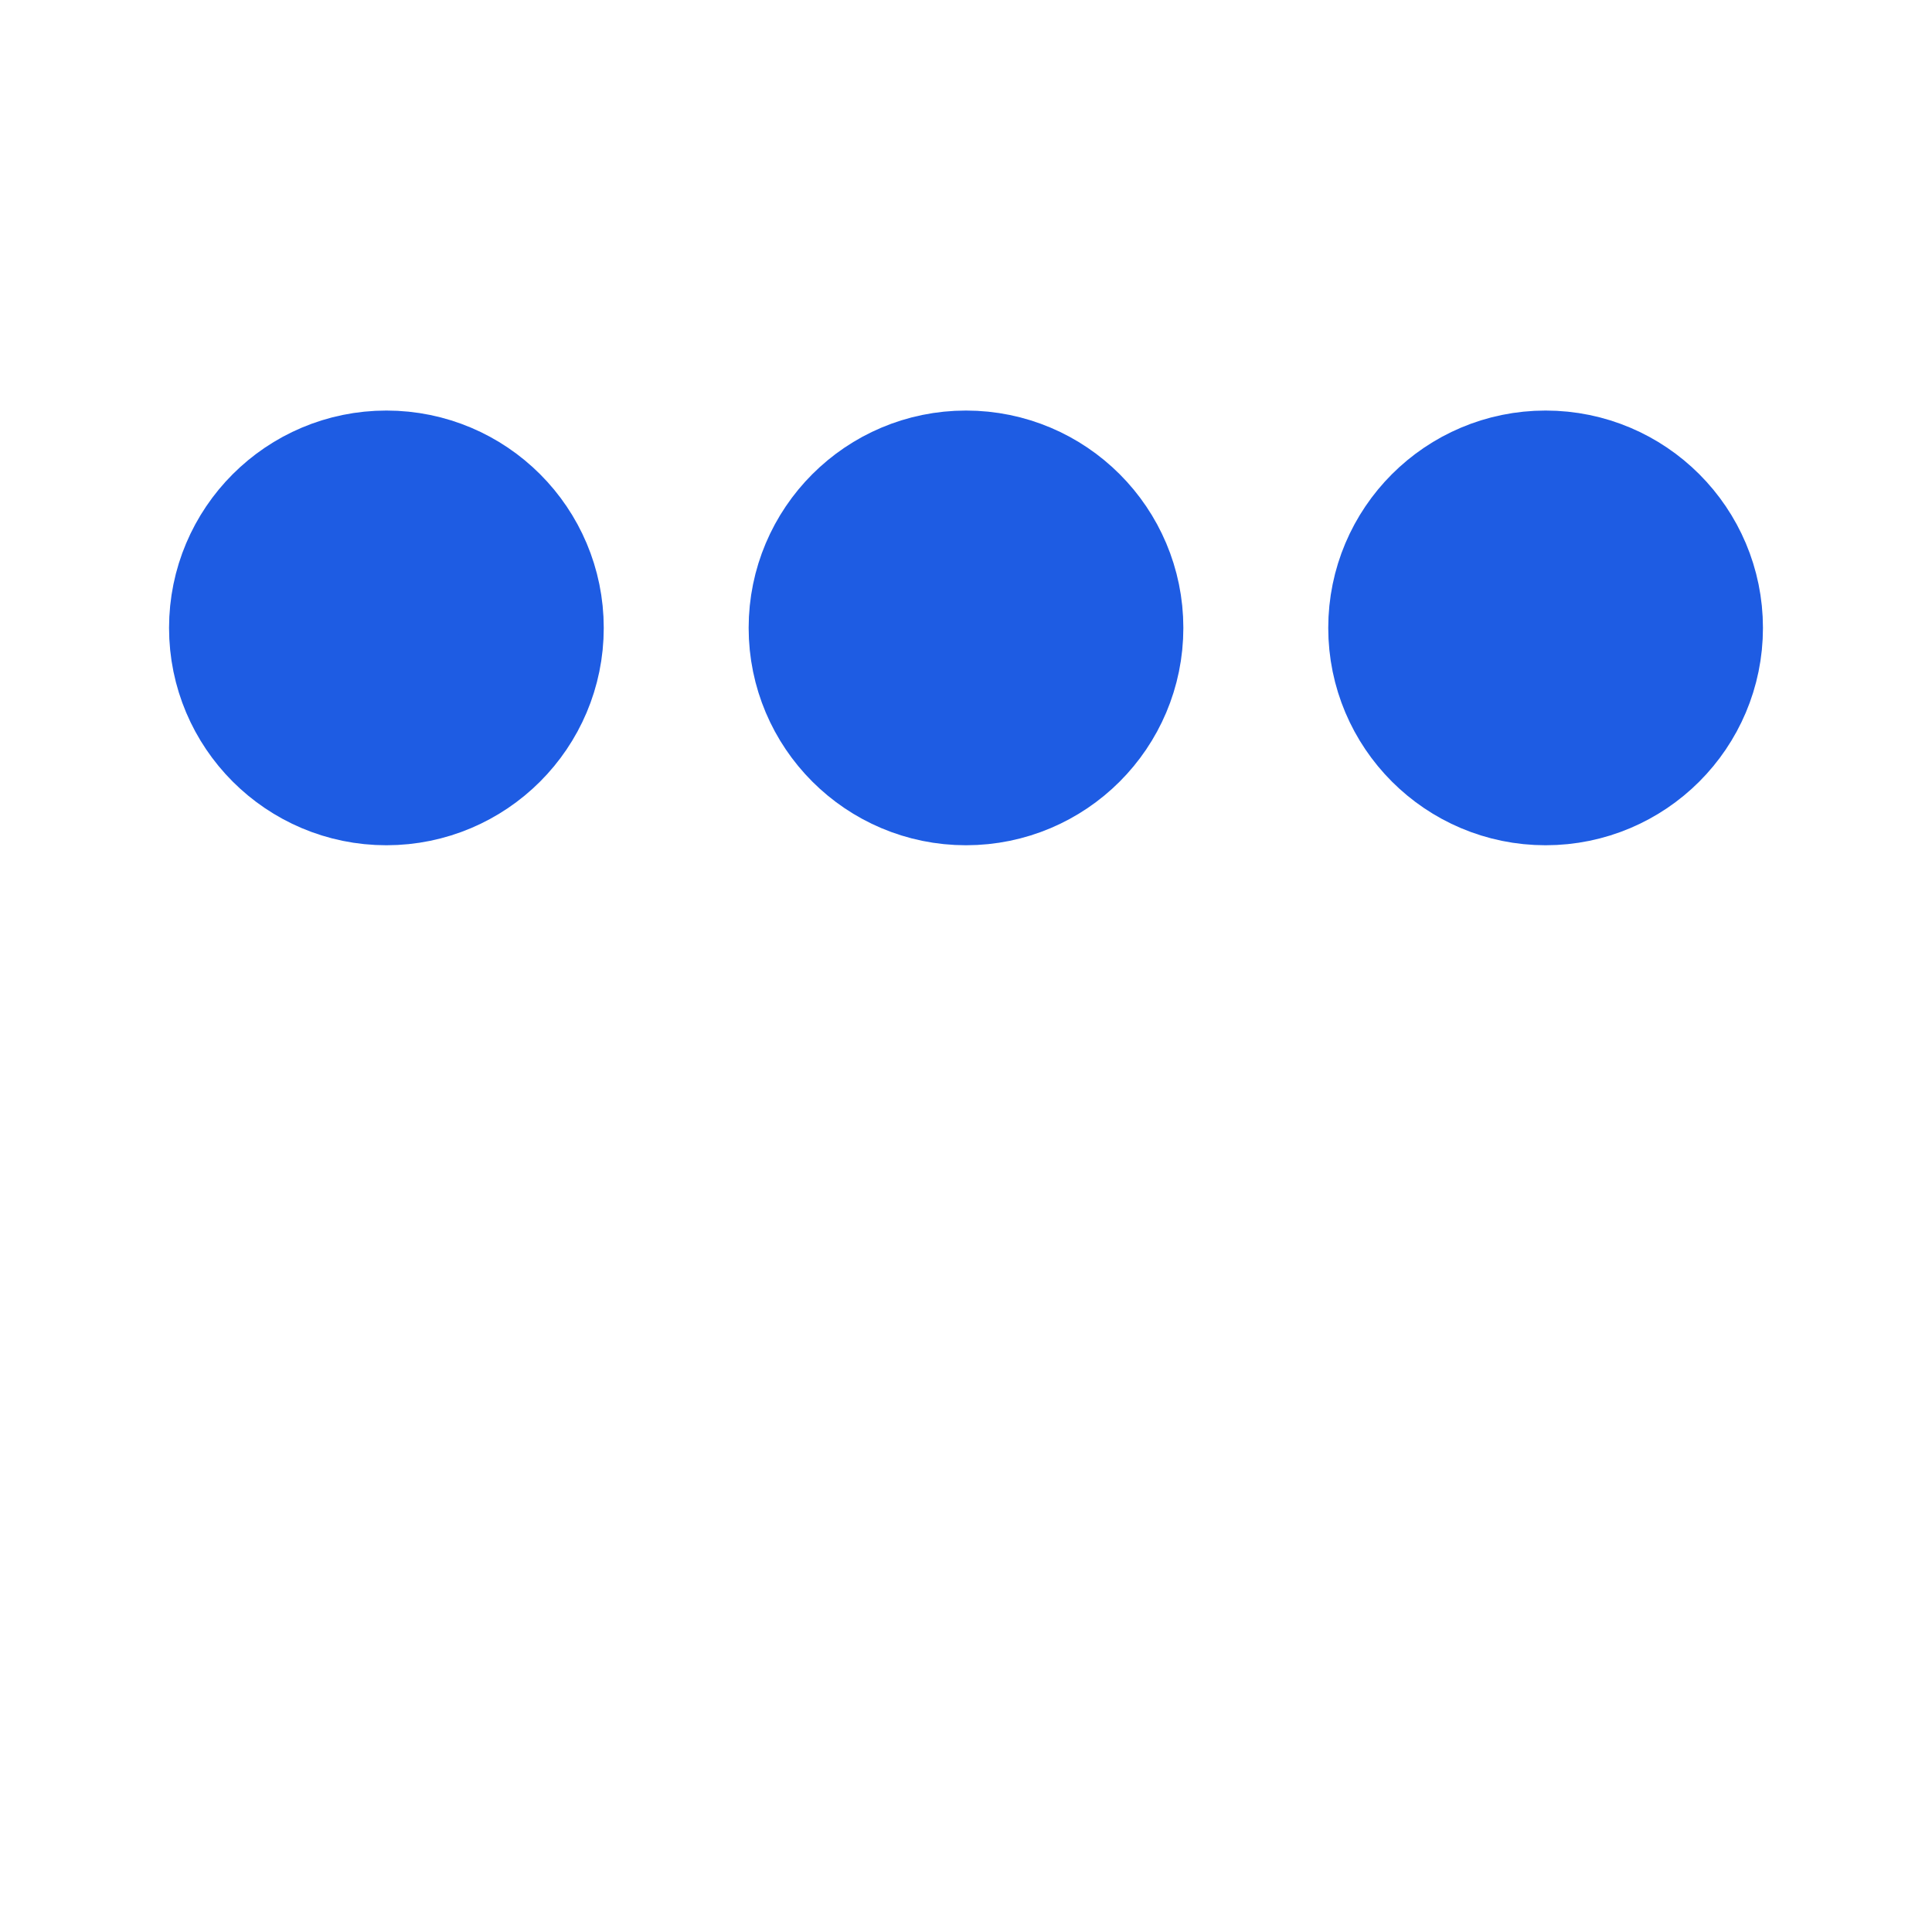 <svg xmlns="http://www.w3.org/2000/svg" viewBox="0 0 200 200"><circle fill="#1E5CE3" stroke="#1E5CE3" stroke-width="15" r="15" cx="40" cy="65"><animate attributeName="cy" calcMode="spline" dur="1" values="65;135;65;" keySplines=".5 0 .5 1;.5 0 .5 1" repeatCount="indefinite" begin="-.4"></animate></circle><circle fill="#1E5CE3" stroke="#1E5CE3" stroke-width="15" r="15" cx="100" cy="65"><animate attributeName="cy" calcMode="spline" dur="1" values="65;135;65;" keySplines=".5 0 .5 1;.5 0 .5 1" repeatCount="indefinite" begin="-.2"></animate></circle><circle fill="#1E5CE3" stroke="#1E5CE3" stroke-width="15" r="15" cx="160" cy="65"><animate attributeName="cy" calcMode="spline" dur="1" values="65;135;65;" keySplines=".5 0 .5 1;.5 0 .5 1" repeatCount="indefinite" begin="0"></animate></circle></svg>